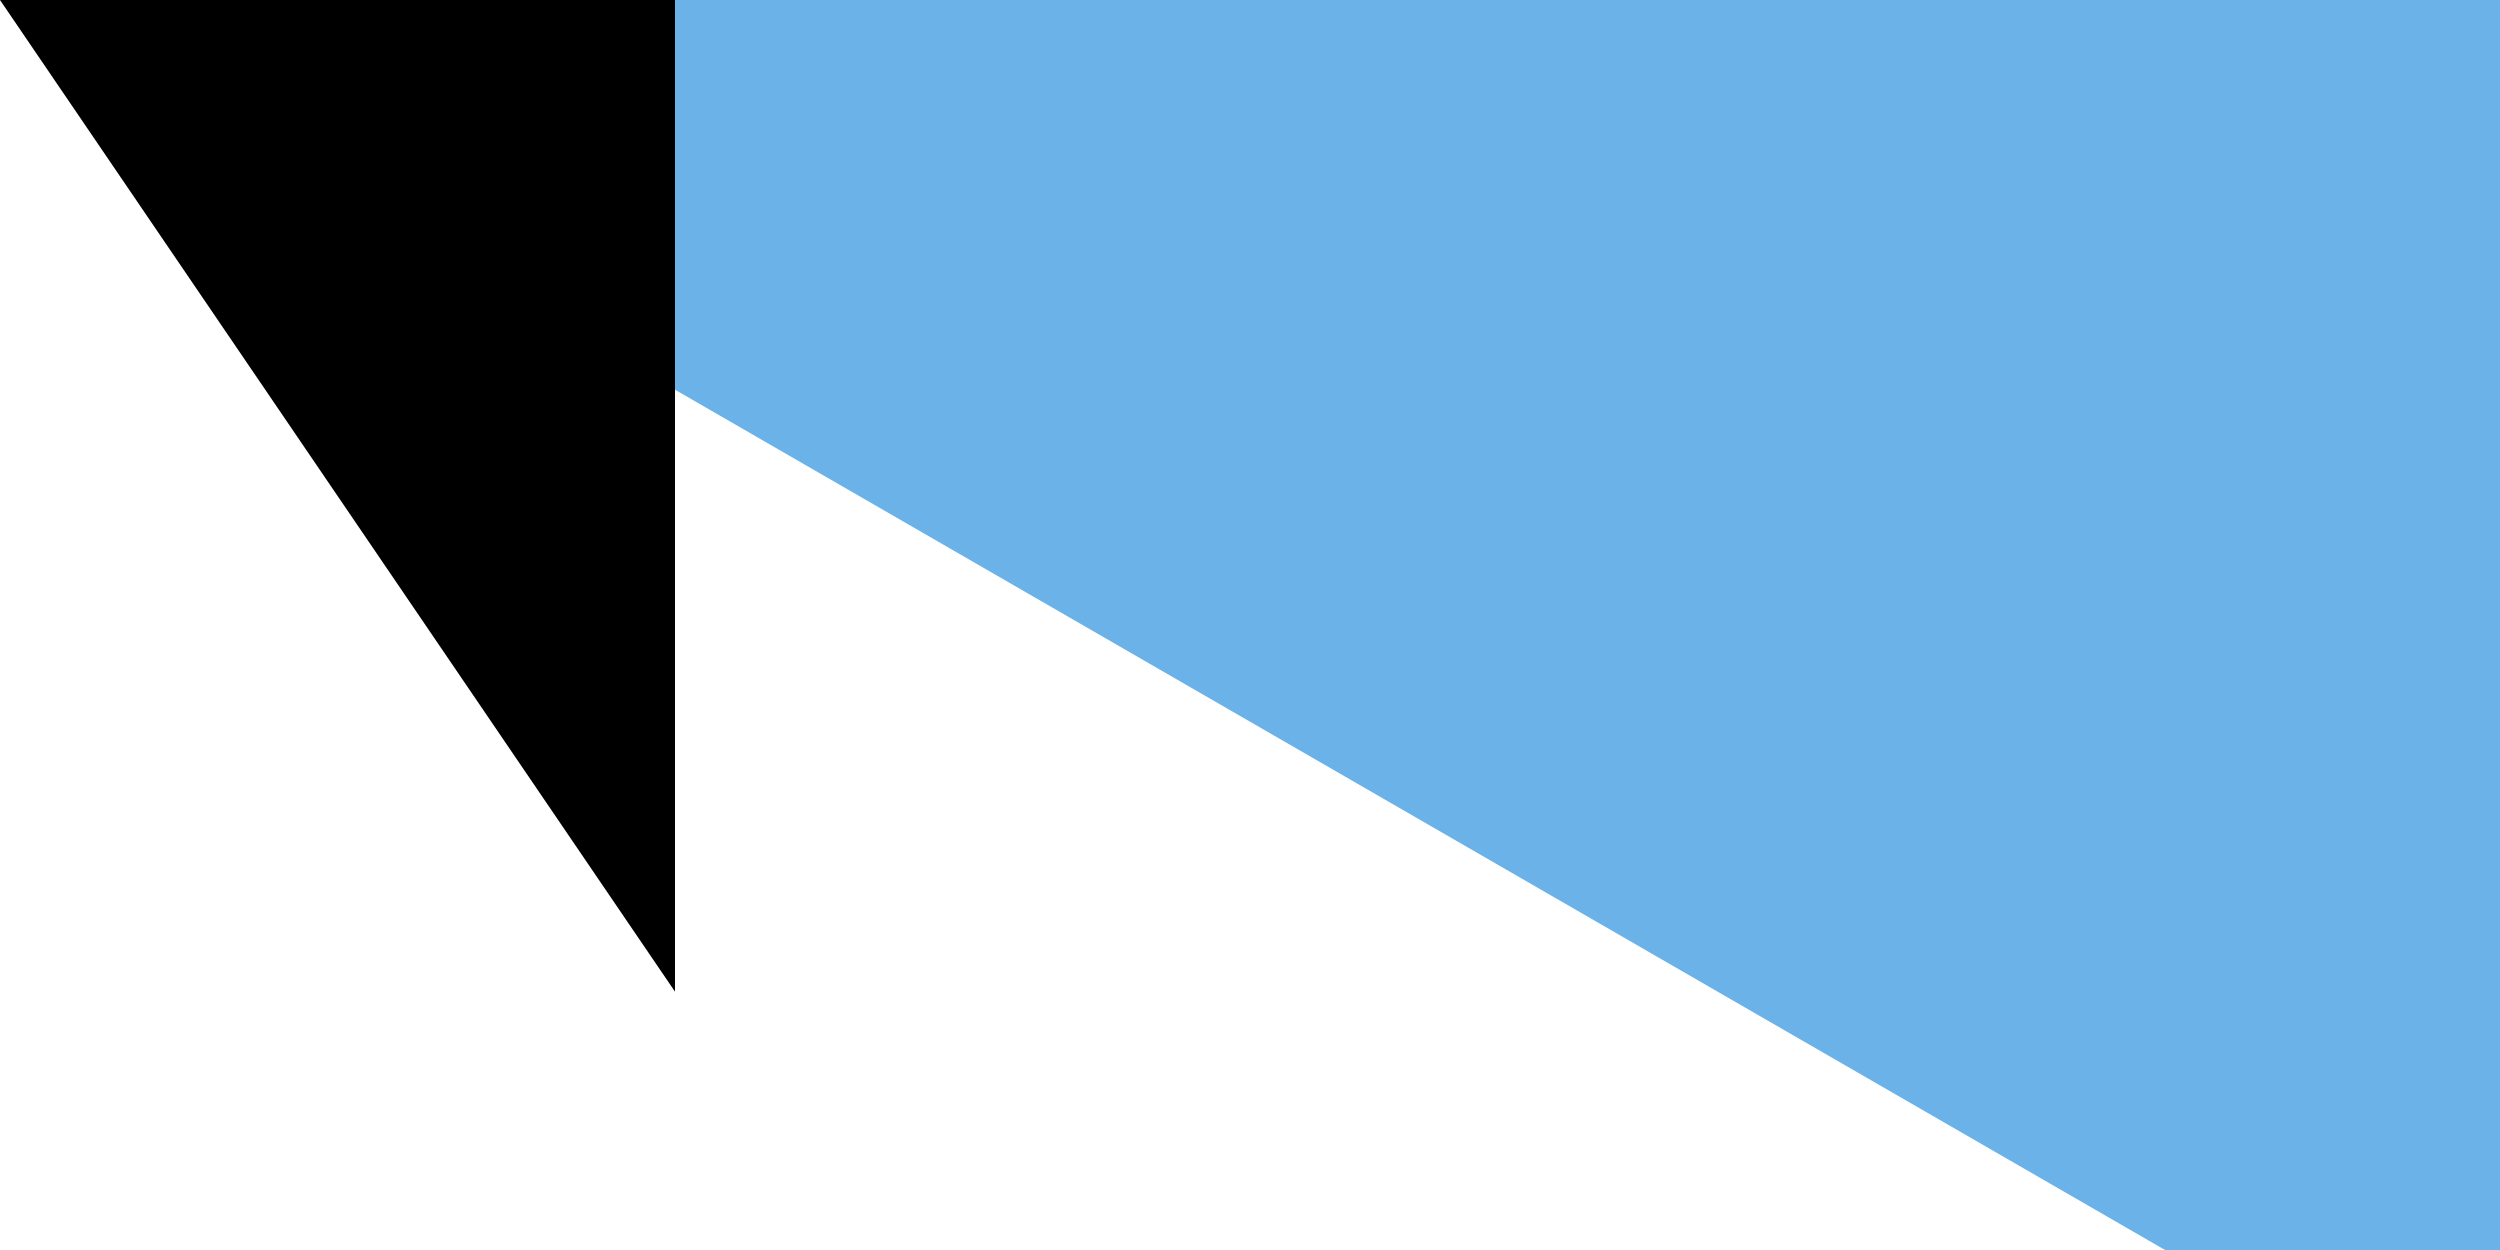 <svg xmlns="http://www.w3.org/2000/svg" width="300" height="150"><path fill="#6ab2e7" d="M0 0h900v600H0z"/><path fill="#12ad2b" d="M0 300h900v300H0z"/><path d="M0 0v600l259.808-150 259.807-150-259.807-150z" fill="#fff"/><path d="M198.86 225l18.616 57.295h60.243l-48.738 35.41L247.598 375l-48.738-35.41L150.122 375l18.616-57.295L120 282.295h60.243z" fill="#d7141a"/><path id="path-b796" d="m m0 81 m0 119 m0 65 m0 65 m0 65 m0 65 m0 65 m0 65 m0 65 m0 65 m0 65 m0 65 m0 65 m0 65 m0 65 m0 65 m0 65 m0 65 m0 65 m0 65 m0 77 m0 101 m0 68 m0 53 m0 68 m0 57 m0 103 m0 97 m0 51 m0 83 m0 52 m0 84 m0 116 m0 70 m0 122 m0 50 m0 74 m0 112 m0 85 m0 122 m0 67 m0 48 m0 75 m0 80 m0 89 m0 57 m0 52 m0 116 m0 68 m0 99 m0 117 m0 74 m0 88 m0 49 m0 43 m0 68 m0 98 m0 103 m0 103 m0 68 m0 103 m0 116 m0 47 m0 106 m0 71 m0 73 m0 120 m0 56 m0 57 m0 50 m0 119 m0 89 m0 100 m0 77 m0 80 m0 100 m0 102 m0 89 m0 107 m0 50 m0 72 m0 118 m0 48 m0 85 m0 85 m0 81 m0 61 m0 61"/>
</svg>